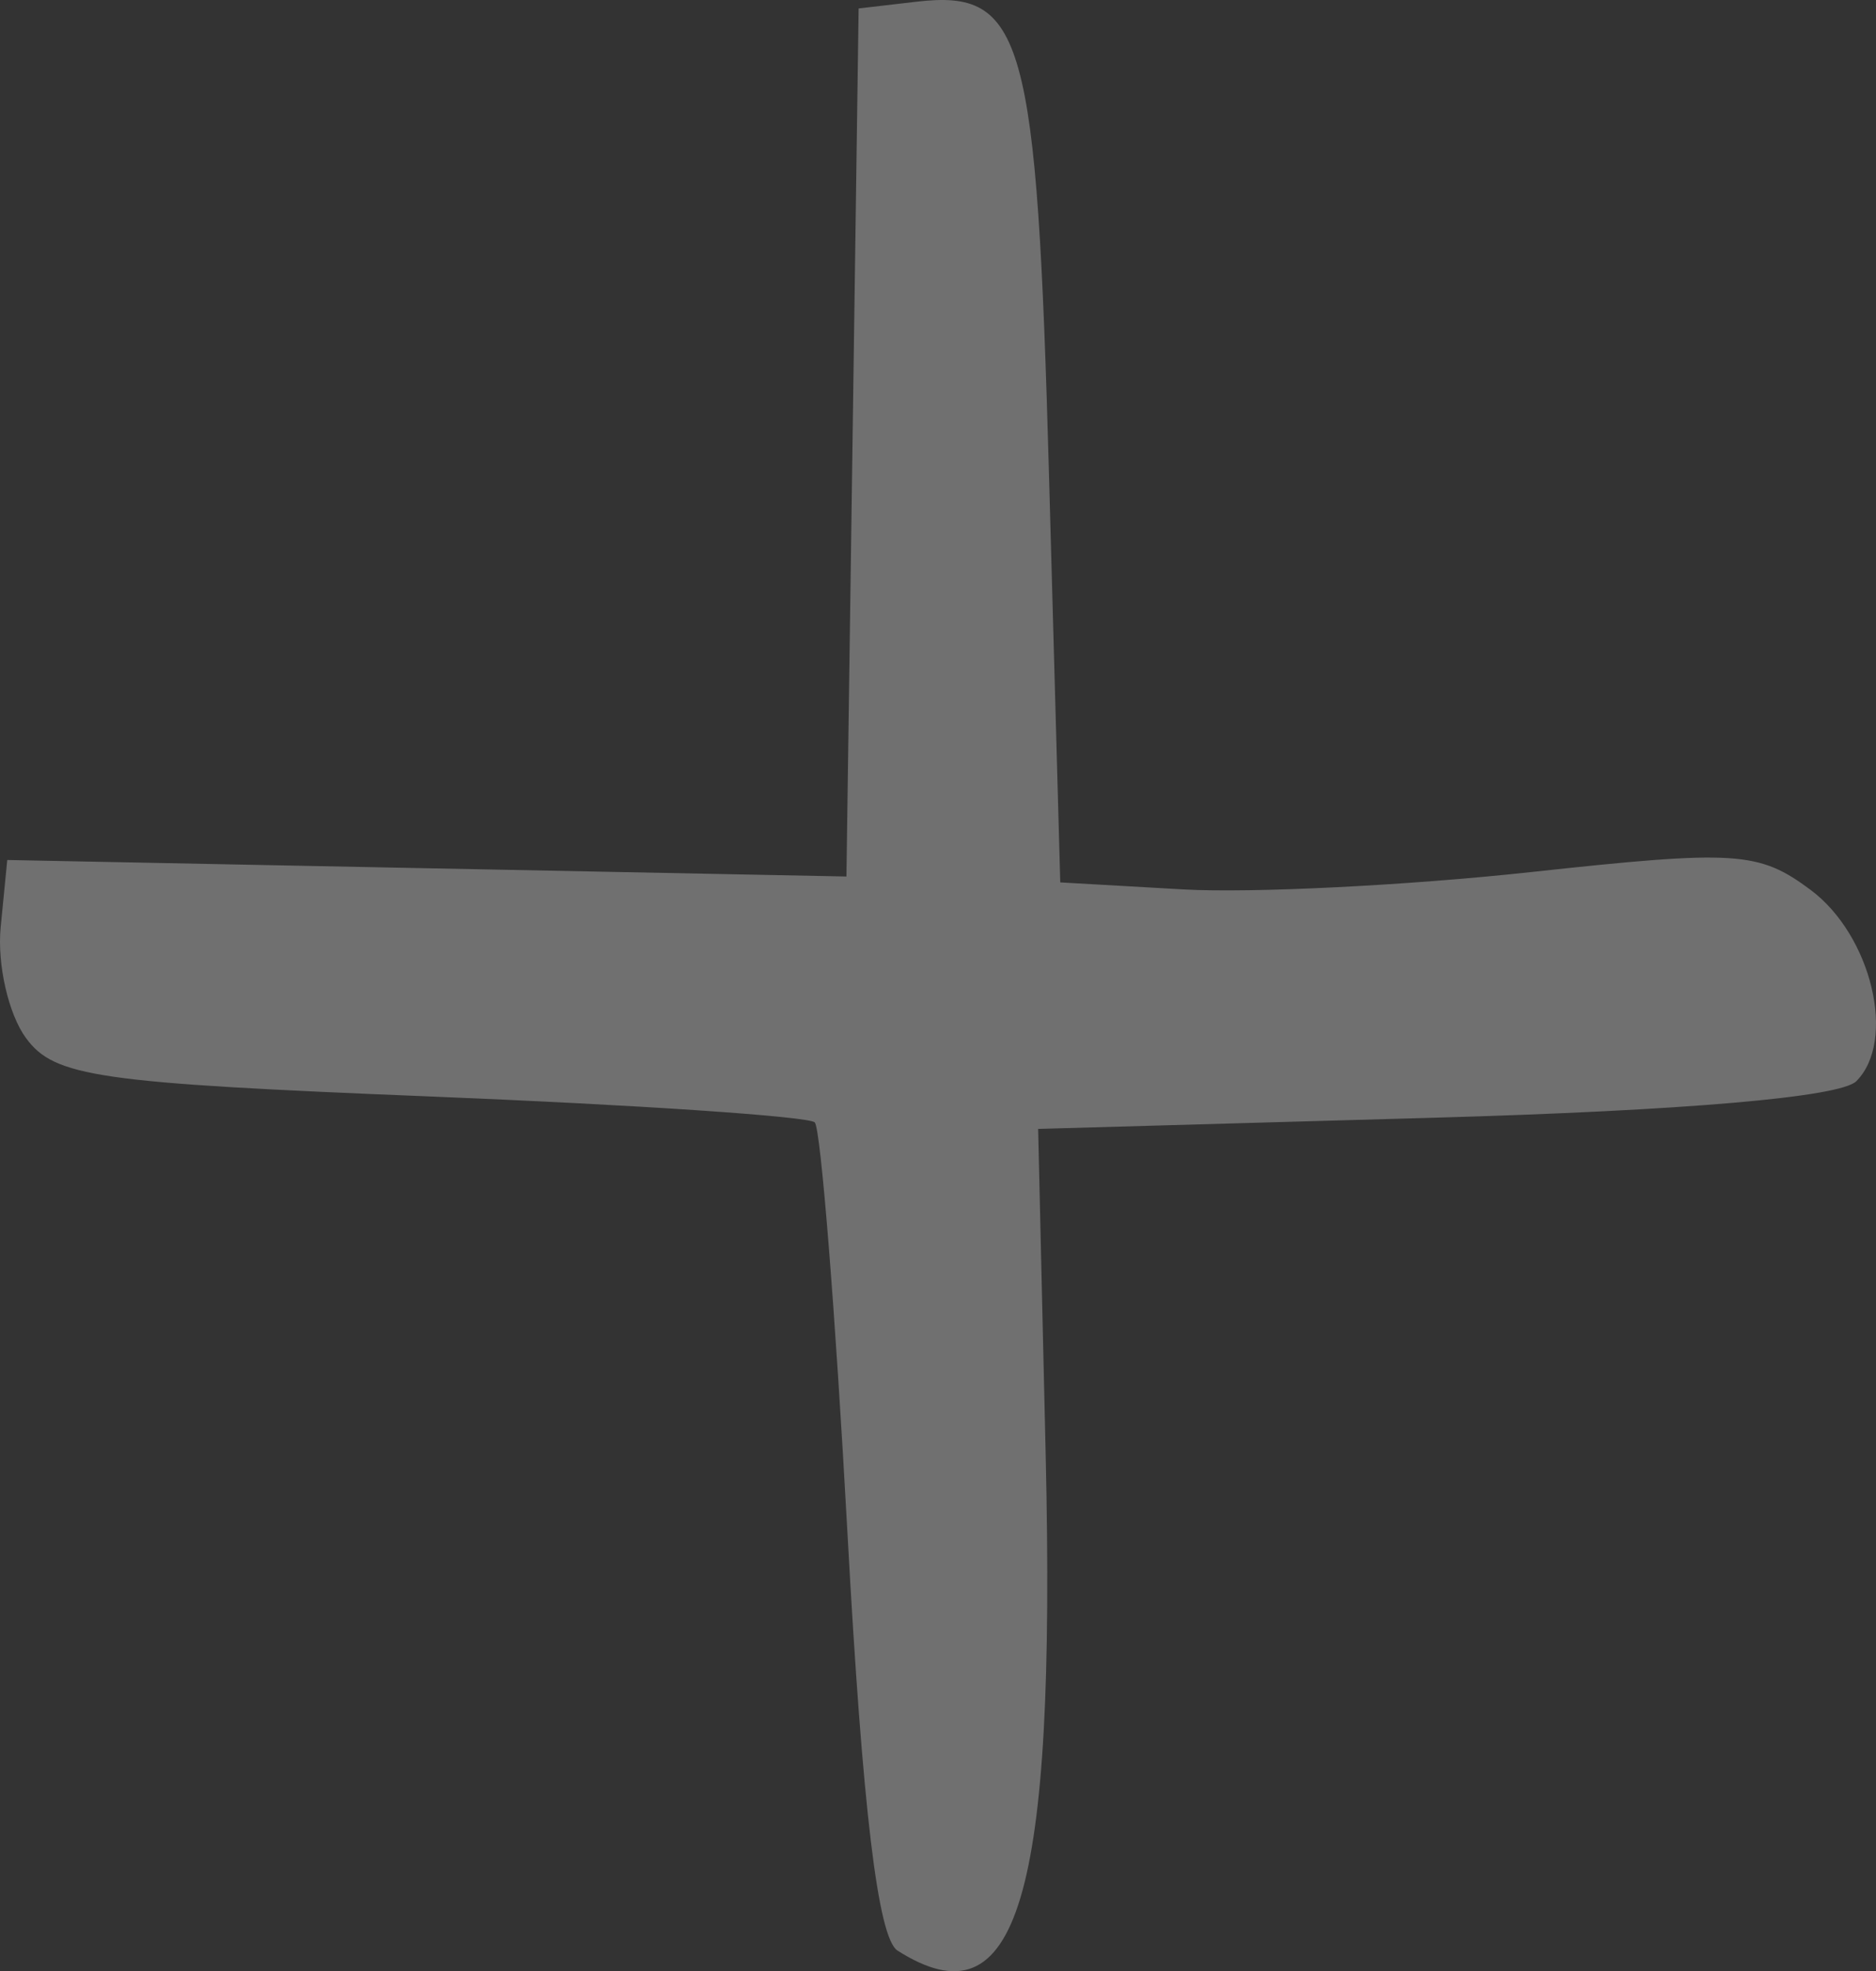 <?xml version="1.0" encoding="UTF-8" standalone="no"?>
<!-- Created with Inkscape (http://www.inkscape.org/) -->

<svg
   xmlns:dc="http://purl.org/dc/elements/1.1/"
   xmlns:cc="http://creativecommons.org/ns#"
   xmlns:rdf="http://www.w3.org/1999/02/22-rdf-syntax-ns#"
   xmlns:svg="http://www.w3.org/2000/svg"
   xmlns="http://www.w3.org/2000/svg"
   xmlns:sodipodi="http://sodipodi.sourceforge.net/DTD/sodipodi-0.dtd"
   xmlns:inkscape="http://www.inkscape.org/namespaces/inkscape"
   width="159.068mm"
   height="167.105mm"
   viewBox="0 0 563.627 592.104"
   id="svg5322"
   version="1.1"
   inkscape:version="0.91 r13725"
   sodipodi:docname="en.svg">
  <rect x="0" y="0" width="563.627" height="592.104" fill="#333333" stroke="none"/>
  <defs
     id="defs5324" />
  <sodipodi:namedview
     id="base"
     pagecolor="#ffffff"
     bordercolor="#666666"
     borderopacity="1.0"
     inkscape:pageopacity="0.0"
     inkscape:pageshadow="2"
     inkscape:zoom="0.35"
     inkscape:cx="291.09919"
     inkscape:cy="156.05186"
     inkscape:document-units="px"
     inkscape:current-layer="layer1"
     showgrid="false"
     fit-margin-top="0"
     fit-margin-left="0"
     fit-margin-right="0"
     fit-margin-bottom="0"
     inkscape:window-width="1600"
     inkscape:window-height="871"
     inkscape:window-x="0"
     inkscape:window-y="0"
     inkscape:window-maximized="1" />
  <g
     inkscape:label="Layer 1"
     inkscape:groupmode="layer"
     id="layer1"
     transform="translate(-83.901,-96.31)">
    <path
       inkscape:connector-curvature="0"
       style="fill:#FFFFFF;fill-opacity: 0.3;"
       d="m 353.564,682.221 c -5.888,-3.737 -10.509,-42.254 -15.052,-125.452 -3.607,-66.033 -8.027,-121.529 -9.823,-123.325 -1.797,-1.797 -53.704,-5.295 -115.35,-7.775 -100.202,-4.03 -113.097,-5.894 -121.649,-17.581 -5.261,-7.19 -8.675,-22.16 -7.587,-33.266 l 1.979,-20.193 126.061,2.478 126.061,2.478 1.831,-130.37 1.831,-130.37 17.404,-2.024 C 391.531,93.071 395.42,107.011 399.08,239.525 l 3.366,121.834 37.021,2.107 c 20.362,1.158 67.261,-1.178 104.22,-5.19 61.782,-6.708 68.565,-6.282 84.139,5.29 18.365,13.646 25.955,45.308 13.786,57.511 -4.776,4.789 -51.566,8.837 -126.692,10.96 l -119.119,3.366 2.266,97.921 c 3.083,133.209 -8.448,171.786 -44.504,148.898 z"
       id="path3515" />
  </g>
</svg>
